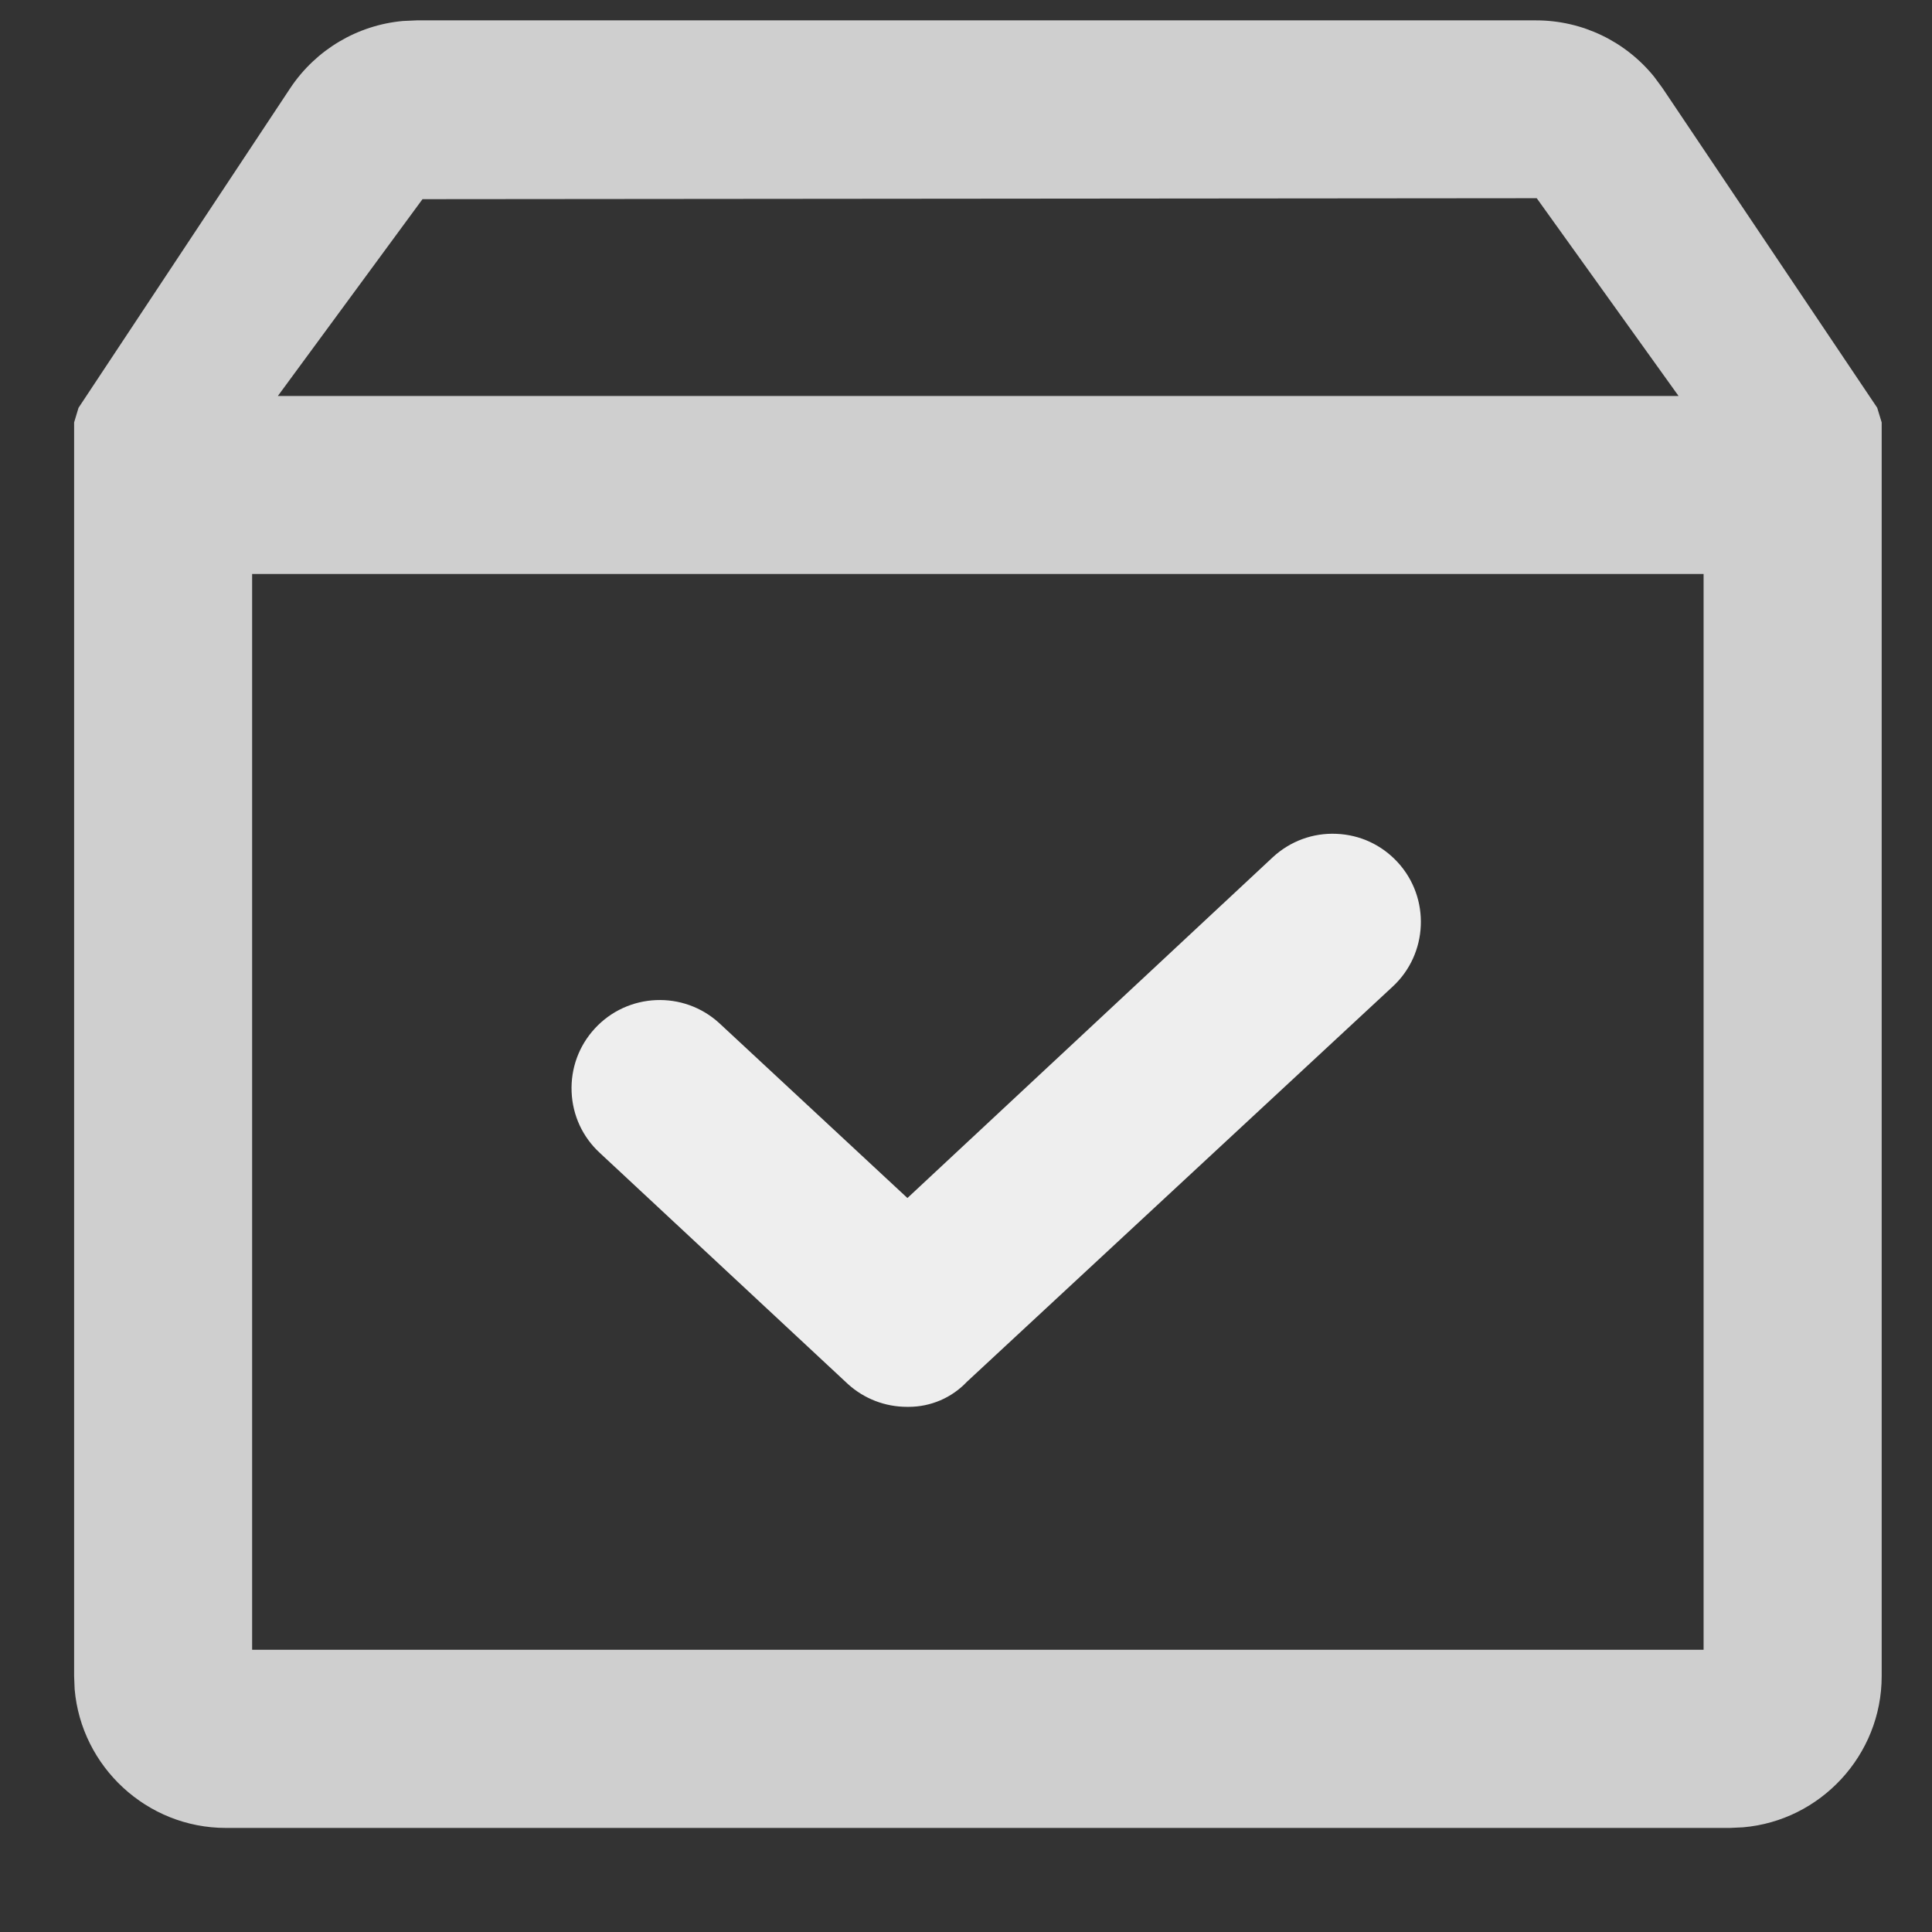 <?xml version="1.0" encoding="UTF-8"?>
<svg width="22px" height="22px" viewBox="0 0 22 22" version="1.1" xmlns="http://www.w3.org/2000/svg" xmlns:xlink="http://www.w3.org/1999/xlink">
    <rect x="0" y="0" width="22" height="22" fill="#333333" stroke="none"/>
    <title>已收货</title>
    <g id="PC" stroke="none" stroke-width="1" fill="none" fill-rule="evenodd">
        <g id="打样订单2" transform="translate(-1109, -186)">
            <g id="订单信息" transform="translate(307.84, 79)">
                <g id="已收货" transform="translate(802.004, 107.232)">
                    <path d="M16.648,0 C17.173,0 17.666,0.239 17.992,0.642 L18.085,0.768 L20.532,4.411 L20.583,4.578 L20.583,18.855 C20.583,19.756 19.885,20.501 19.004,20.576 L18.855,20.583 L1.728,20.583 C0.827,20.583 0.082,19.885 0.006,19.004 L0,18.855 L0,4.578 L0.05,4.412 L2.463,0.769 C2.755,0.332 3.227,0.054 3.744,0.007 L3.901,0 L16.648,0 Z M18.555,6.304 L2.027,6.304 L2.027,18.554 L18.555,18.554 L18.555,6.304 Z M16.655,2.025 L3.967,2.036 L2.32,4.277 L18.27,4.277 L16.655,2.025 Z" id="形状" fill="#CFCFCF" fill-rule="nonzero"></path>
                    <path d="M9.485,15.788 C9.49,15.788 9.497,15.788 9.503,15.788 C9.754,15.788 9.994,15.685 10.166,15.503 L15.012,11.005 C15.419,10.631 15.446,9.994 15.072,9.587 C14.89,9.389 14.643,9.274 14.375,9.263 C14.108,9.251 13.85,9.345 13.651,9.528 L9.489,13.41 L7.348,11.42 C6.94,11.045 6.304,11.072 5.929,11.48 C5.747,11.678 5.654,11.934 5.665,12.202 C5.676,12.47 5.791,12.717 5.987,12.897 L8.811,15.528 C8.996,15.696 9.235,15.788 9.485,15.788" id="Fill-1" fill="#EEEEEE"></path>
                </g>
            </g>
        </g>
    </g>
</svg>
